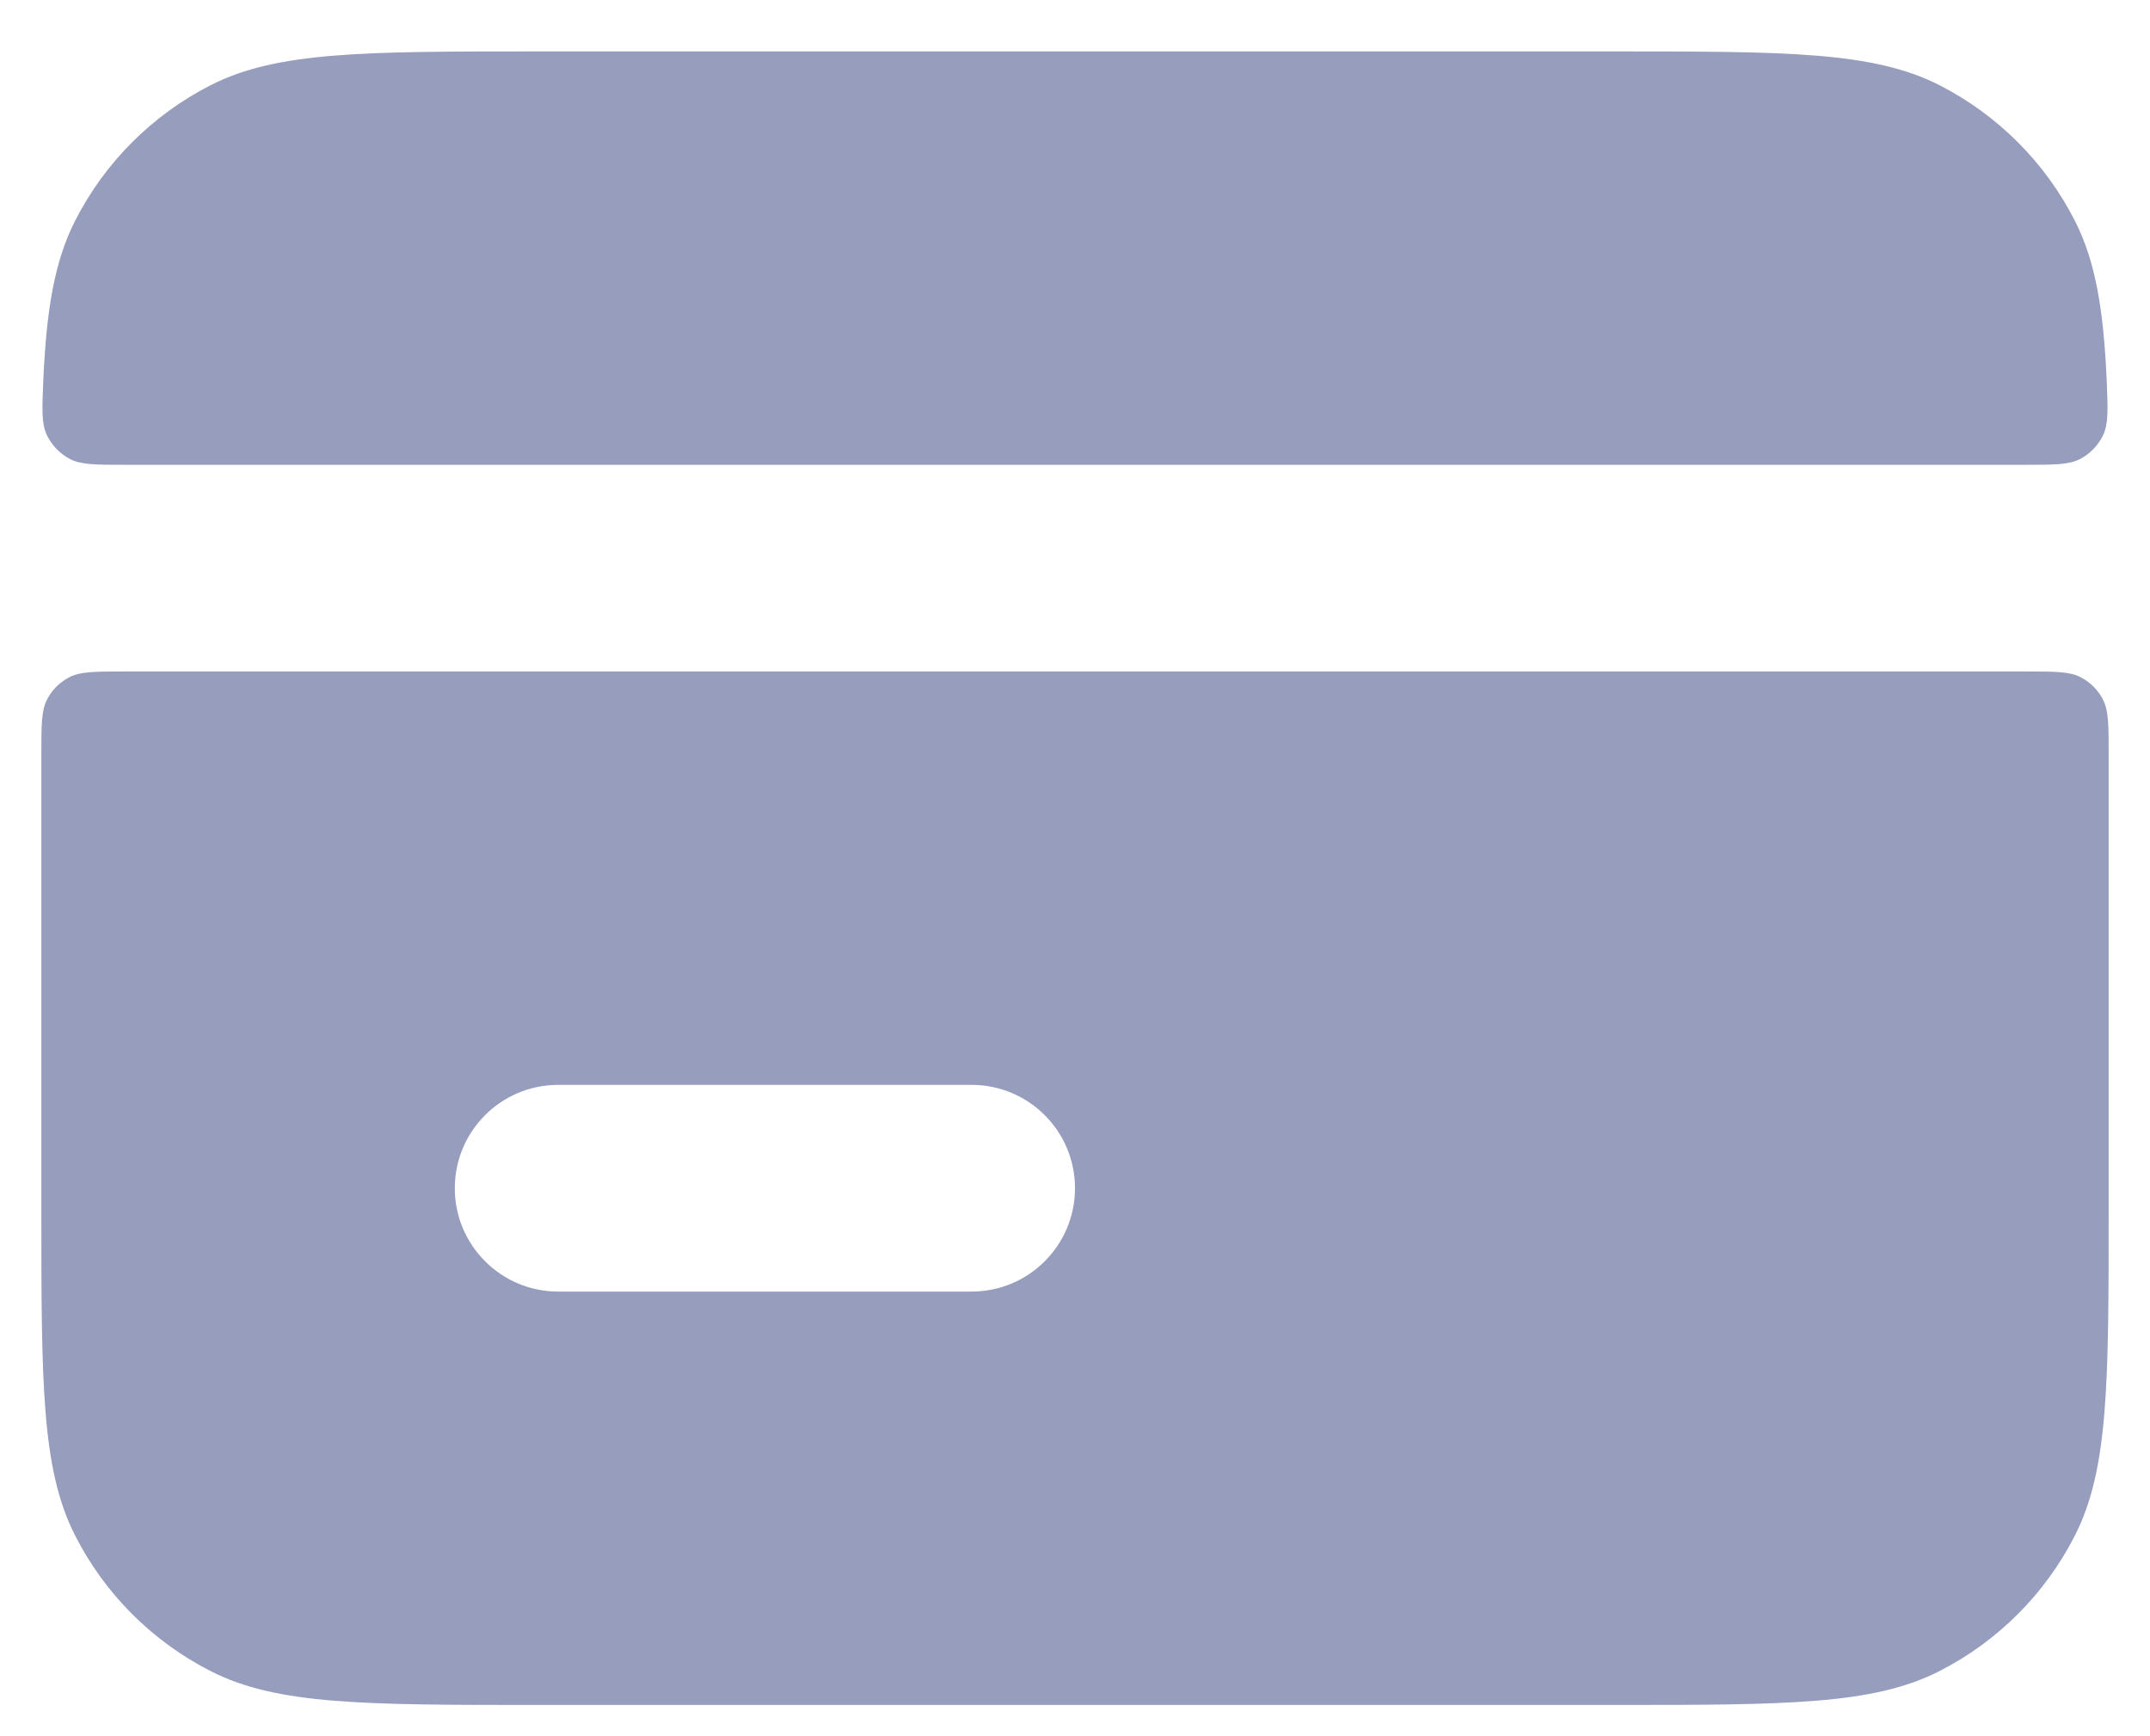 <svg width="26" height="21" viewBox="0 0 26 21" fill="none" xmlns="http://www.w3.org/2000/svg">
<path fill-rule="evenodd" clip-rule="evenodd" d="M1.509 5.622C1.155 5.622 0.978 5.622 0.842 5.55C0.724 5.488 0.624 5.383 0.567 5.263C0.501 5.124 0.509 4.954 0.523 4.615C0.561 3.748 0.658 3.162 0.909 2.669C1.268 1.964 1.842 1.39 2.548 1.03C3.35 0.622 4.4 0.622 6.5 0.622H19.5C21.6 0.622 22.65 0.622 23.453 1.03C24.158 1.39 24.732 1.964 25.091 2.669C25.342 3.162 25.439 3.748 25.477 4.615C25.491 4.954 25.498 5.124 25.433 5.263C25.376 5.383 25.276 5.488 25.158 5.55C25.022 5.622 24.845 5.622 24.491 5.622H1.509ZM0.5 9.122C0.5 8.772 0.5 8.597 0.568 8.463C0.628 8.345 0.724 8.25 0.841 8.19C0.975 8.122 1.15 8.122 1.5 8.122H24.5C24.85 8.122 25.025 8.122 25.159 8.19C25.276 8.25 25.372 8.345 25.432 8.463C25.5 8.597 25.5 8.772 25.5 9.122V14.622C25.5 16.722 25.5 17.772 25.091 18.574C24.732 19.28 24.158 19.853 23.453 20.213C22.65 20.622 21.6 20.622 19.5 20.622H6.5C4.4 20.622 3.35 20.622 2.548 20.213C1.842 19.853 1.268 19.28 0.909 18.574C0.5 17.772 0.5 16.722 0.5 14.622V9.122ZM6.75 13.122C6.06 13.122 5.5 13.681 5.5 14.372C5.5 15.062 6.06 15.622 6.75 15.622H11.75C12.44 15.622 13 15.062 13 14.372C13 13.681 12.44 13.122 11.75 13.122H6.75Z" fill="#979DBD"/>
</svg>
